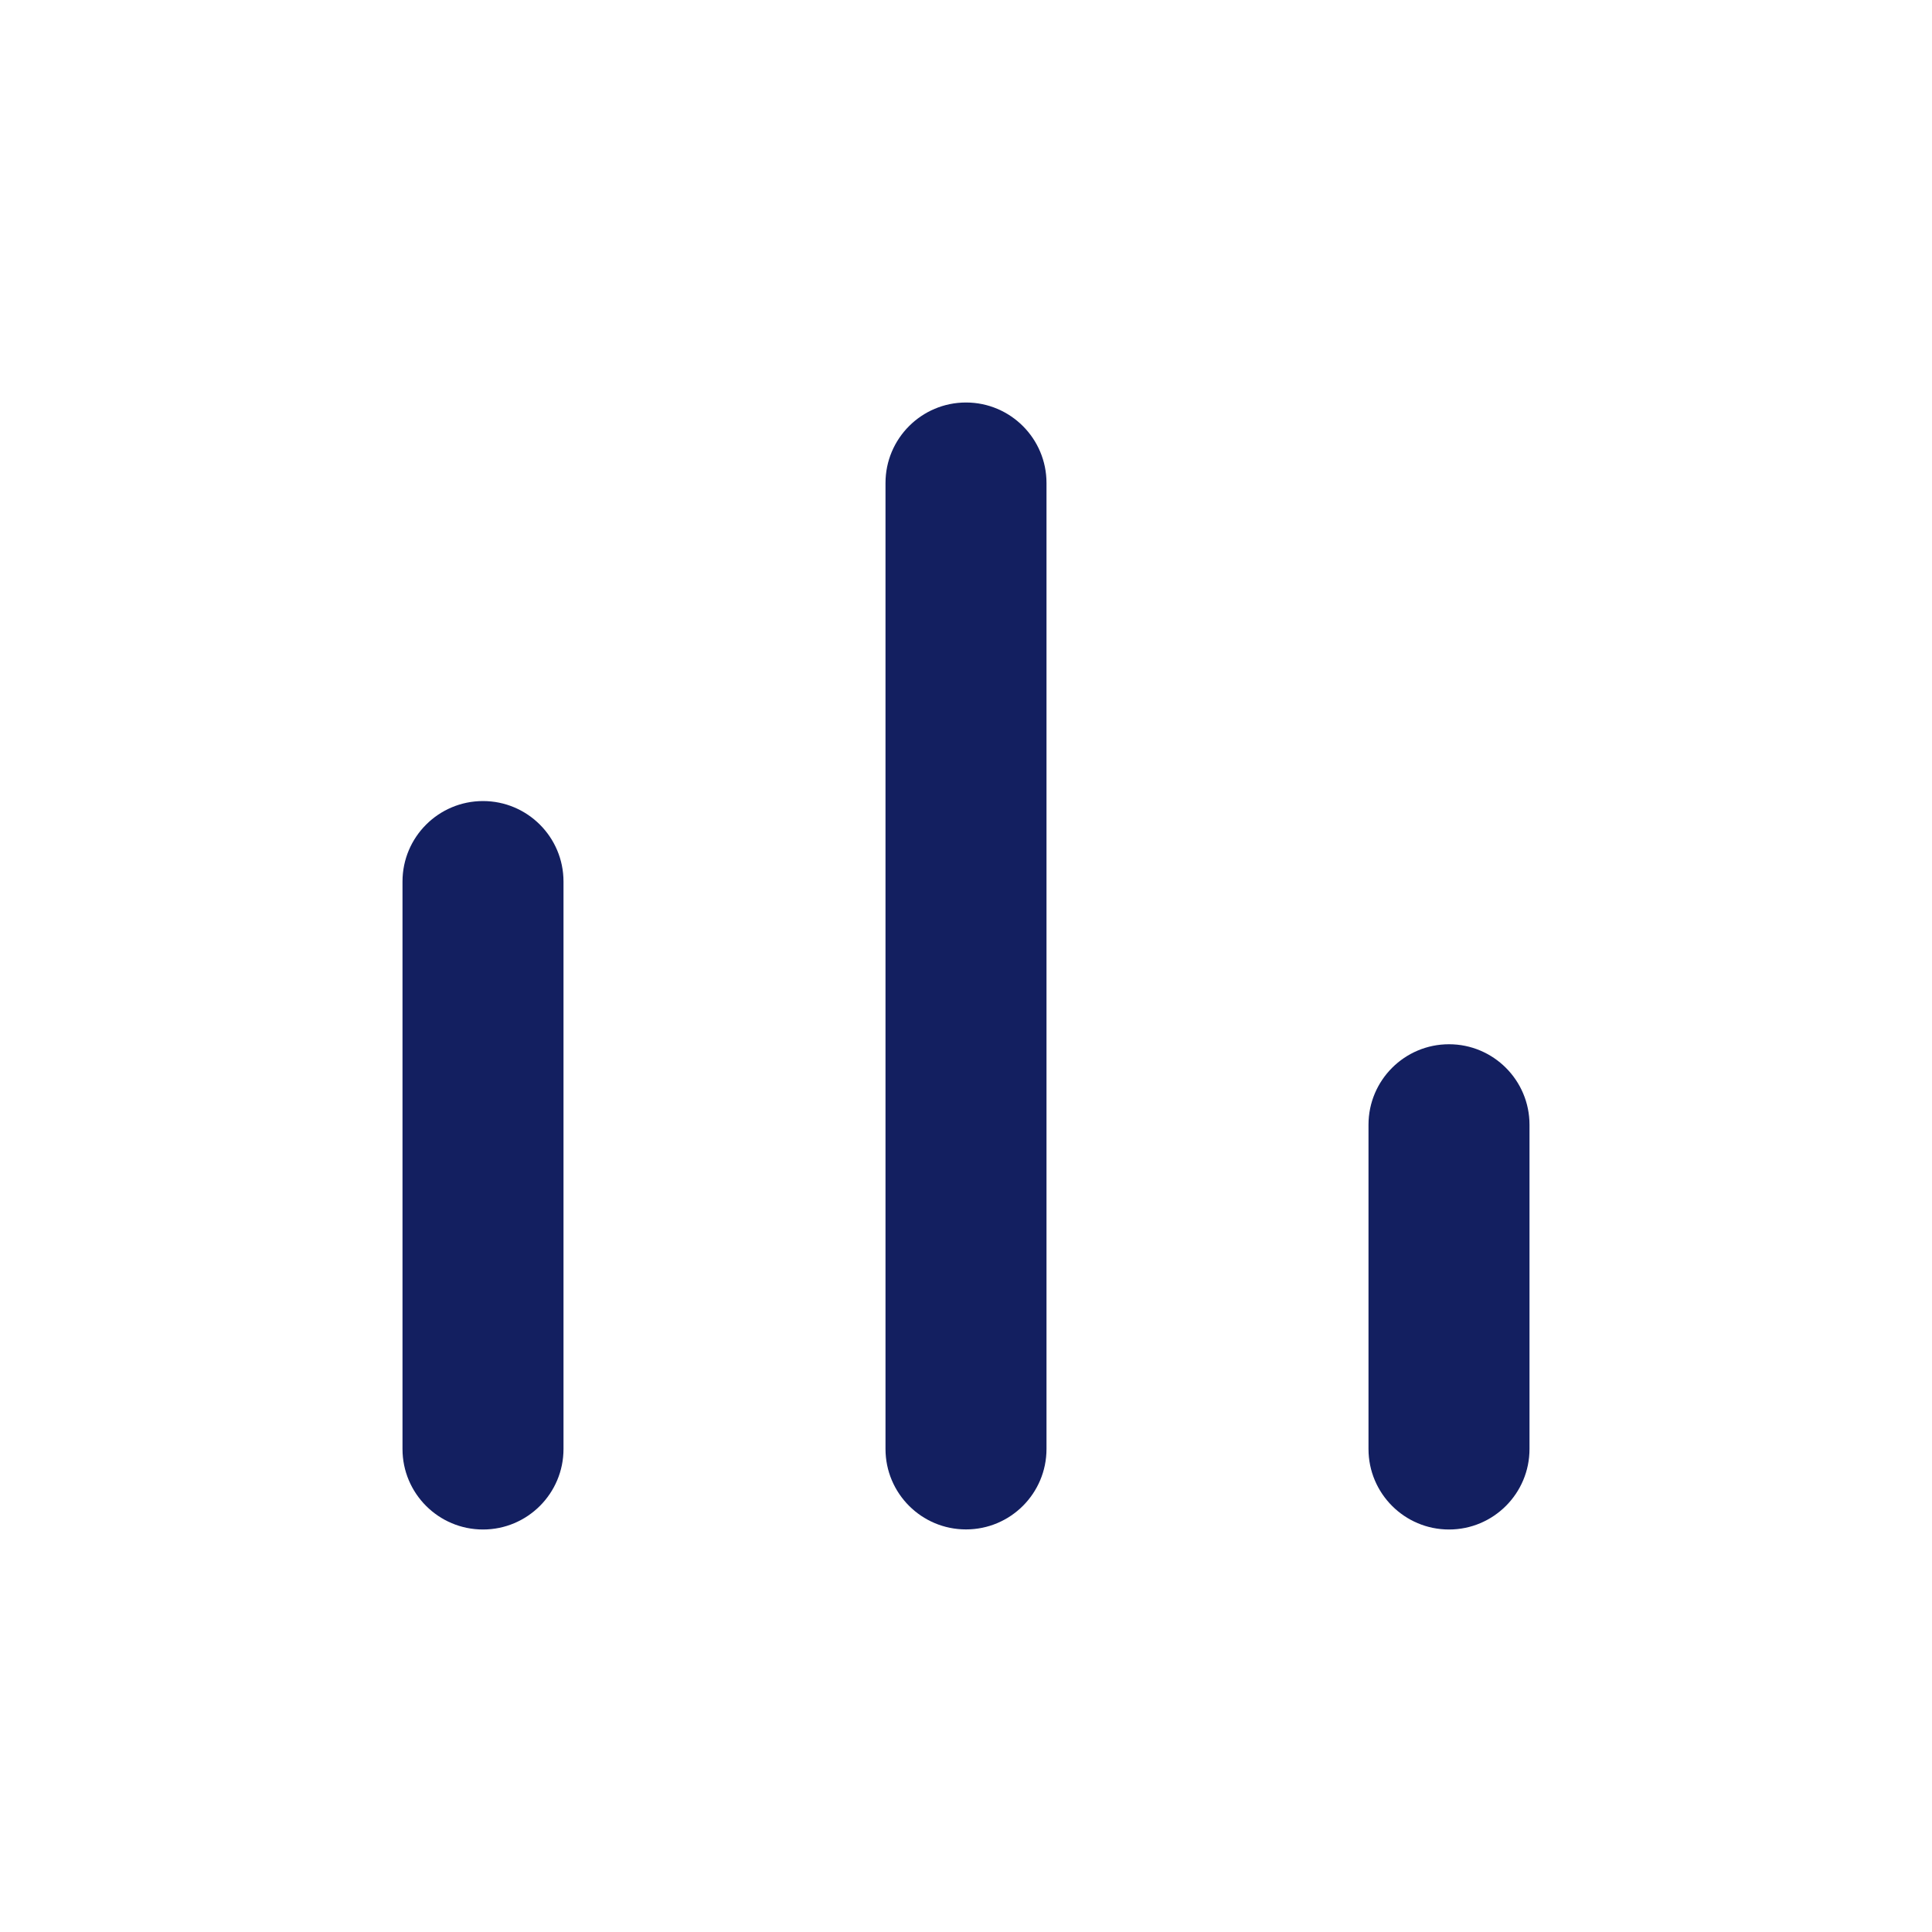 <svg width="24" height="24" viewBox="0 0 24 24" fill="none" xmlns="http://www.w3.org/2000/svg">
<path fill-rule="evenodd" clip-rule="evenodd" d="M6 9.951C6.552 9.951 7 10.399 7 10.951V18C7 18.552 6.552 19 6 19C5.448 19 5 18.552 5 18V10.951C5 10.399 5.448 9.951 6 9.951Z" fill="#131F60"/>
<path fill-rule="evenodd" clip-rule="evenodd" d="M12 5C12.552 5 13 5.448 13 6L13 17.999C13 18.552 12.552 18.999 12 18.999C11.448 18.999 11 18.552 11 17.999L11 6C11 5.448 11.448 5 12 5Z" fill="#131F60"/>
<path fill-rule="evenodd" clip-rule="evenodd" d="M18 12.972C18.552 12.972 19 13.42 19 13.972L19 18C19 18.552 18.552 19 18 19C17.448 19 17 18.552 17 18L17 13.972C17 13.42 17.448 12.972 18 12.972Z" fill="#131F60"/>
</svg>
